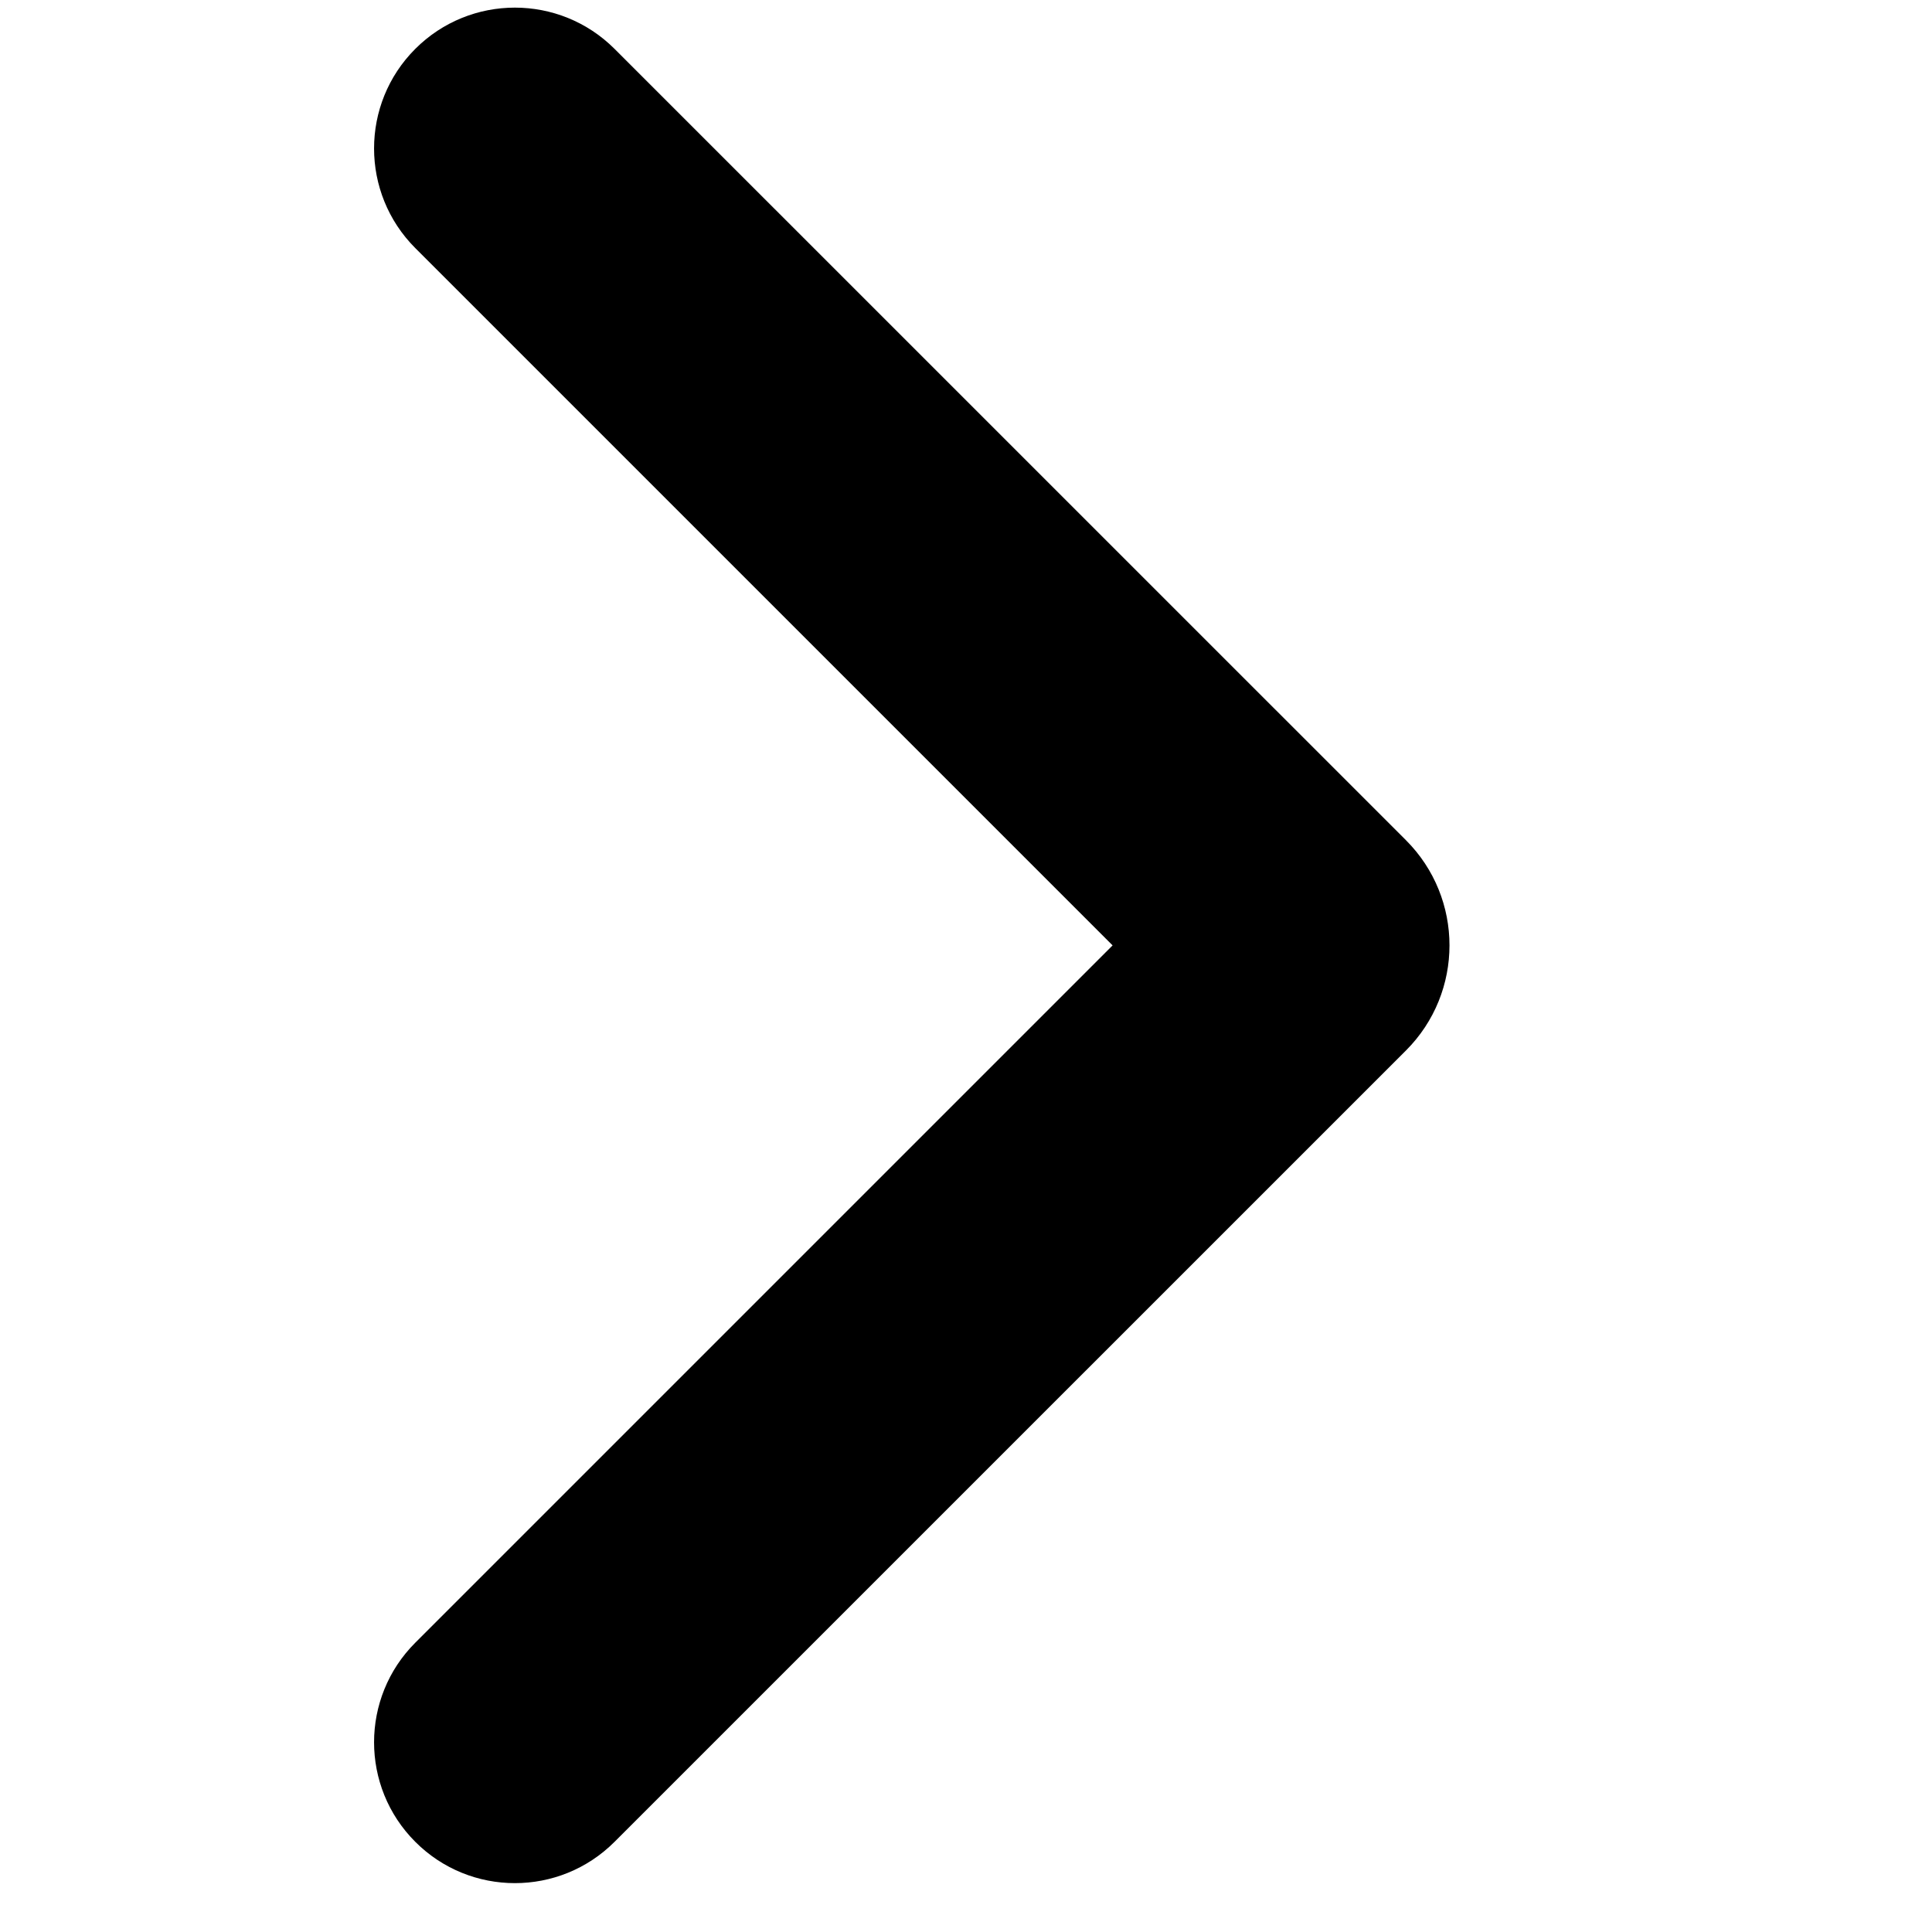 <svg width="24" height="24" viewBox="0 0 24 24" fill="none" xmlns="http://www.w3.org/2000/svg">
<path d="M7.634 0.607C6.95 -0.076 5.842 -0.076 5.159 0.607C4.476 1.29 4.476 2.398 5.159 3.082L13.821 11.744L5.159 20.406C4.476 21.089 4.476 22.197 5.159 22.88C5.842 23.564 6.95 23.564 7.634 22.88L17.466 13.049C18.186 12.328 18.186 11.159 17.466 10.438L7.634 0.607Z" fill="black"/>
</svg>
